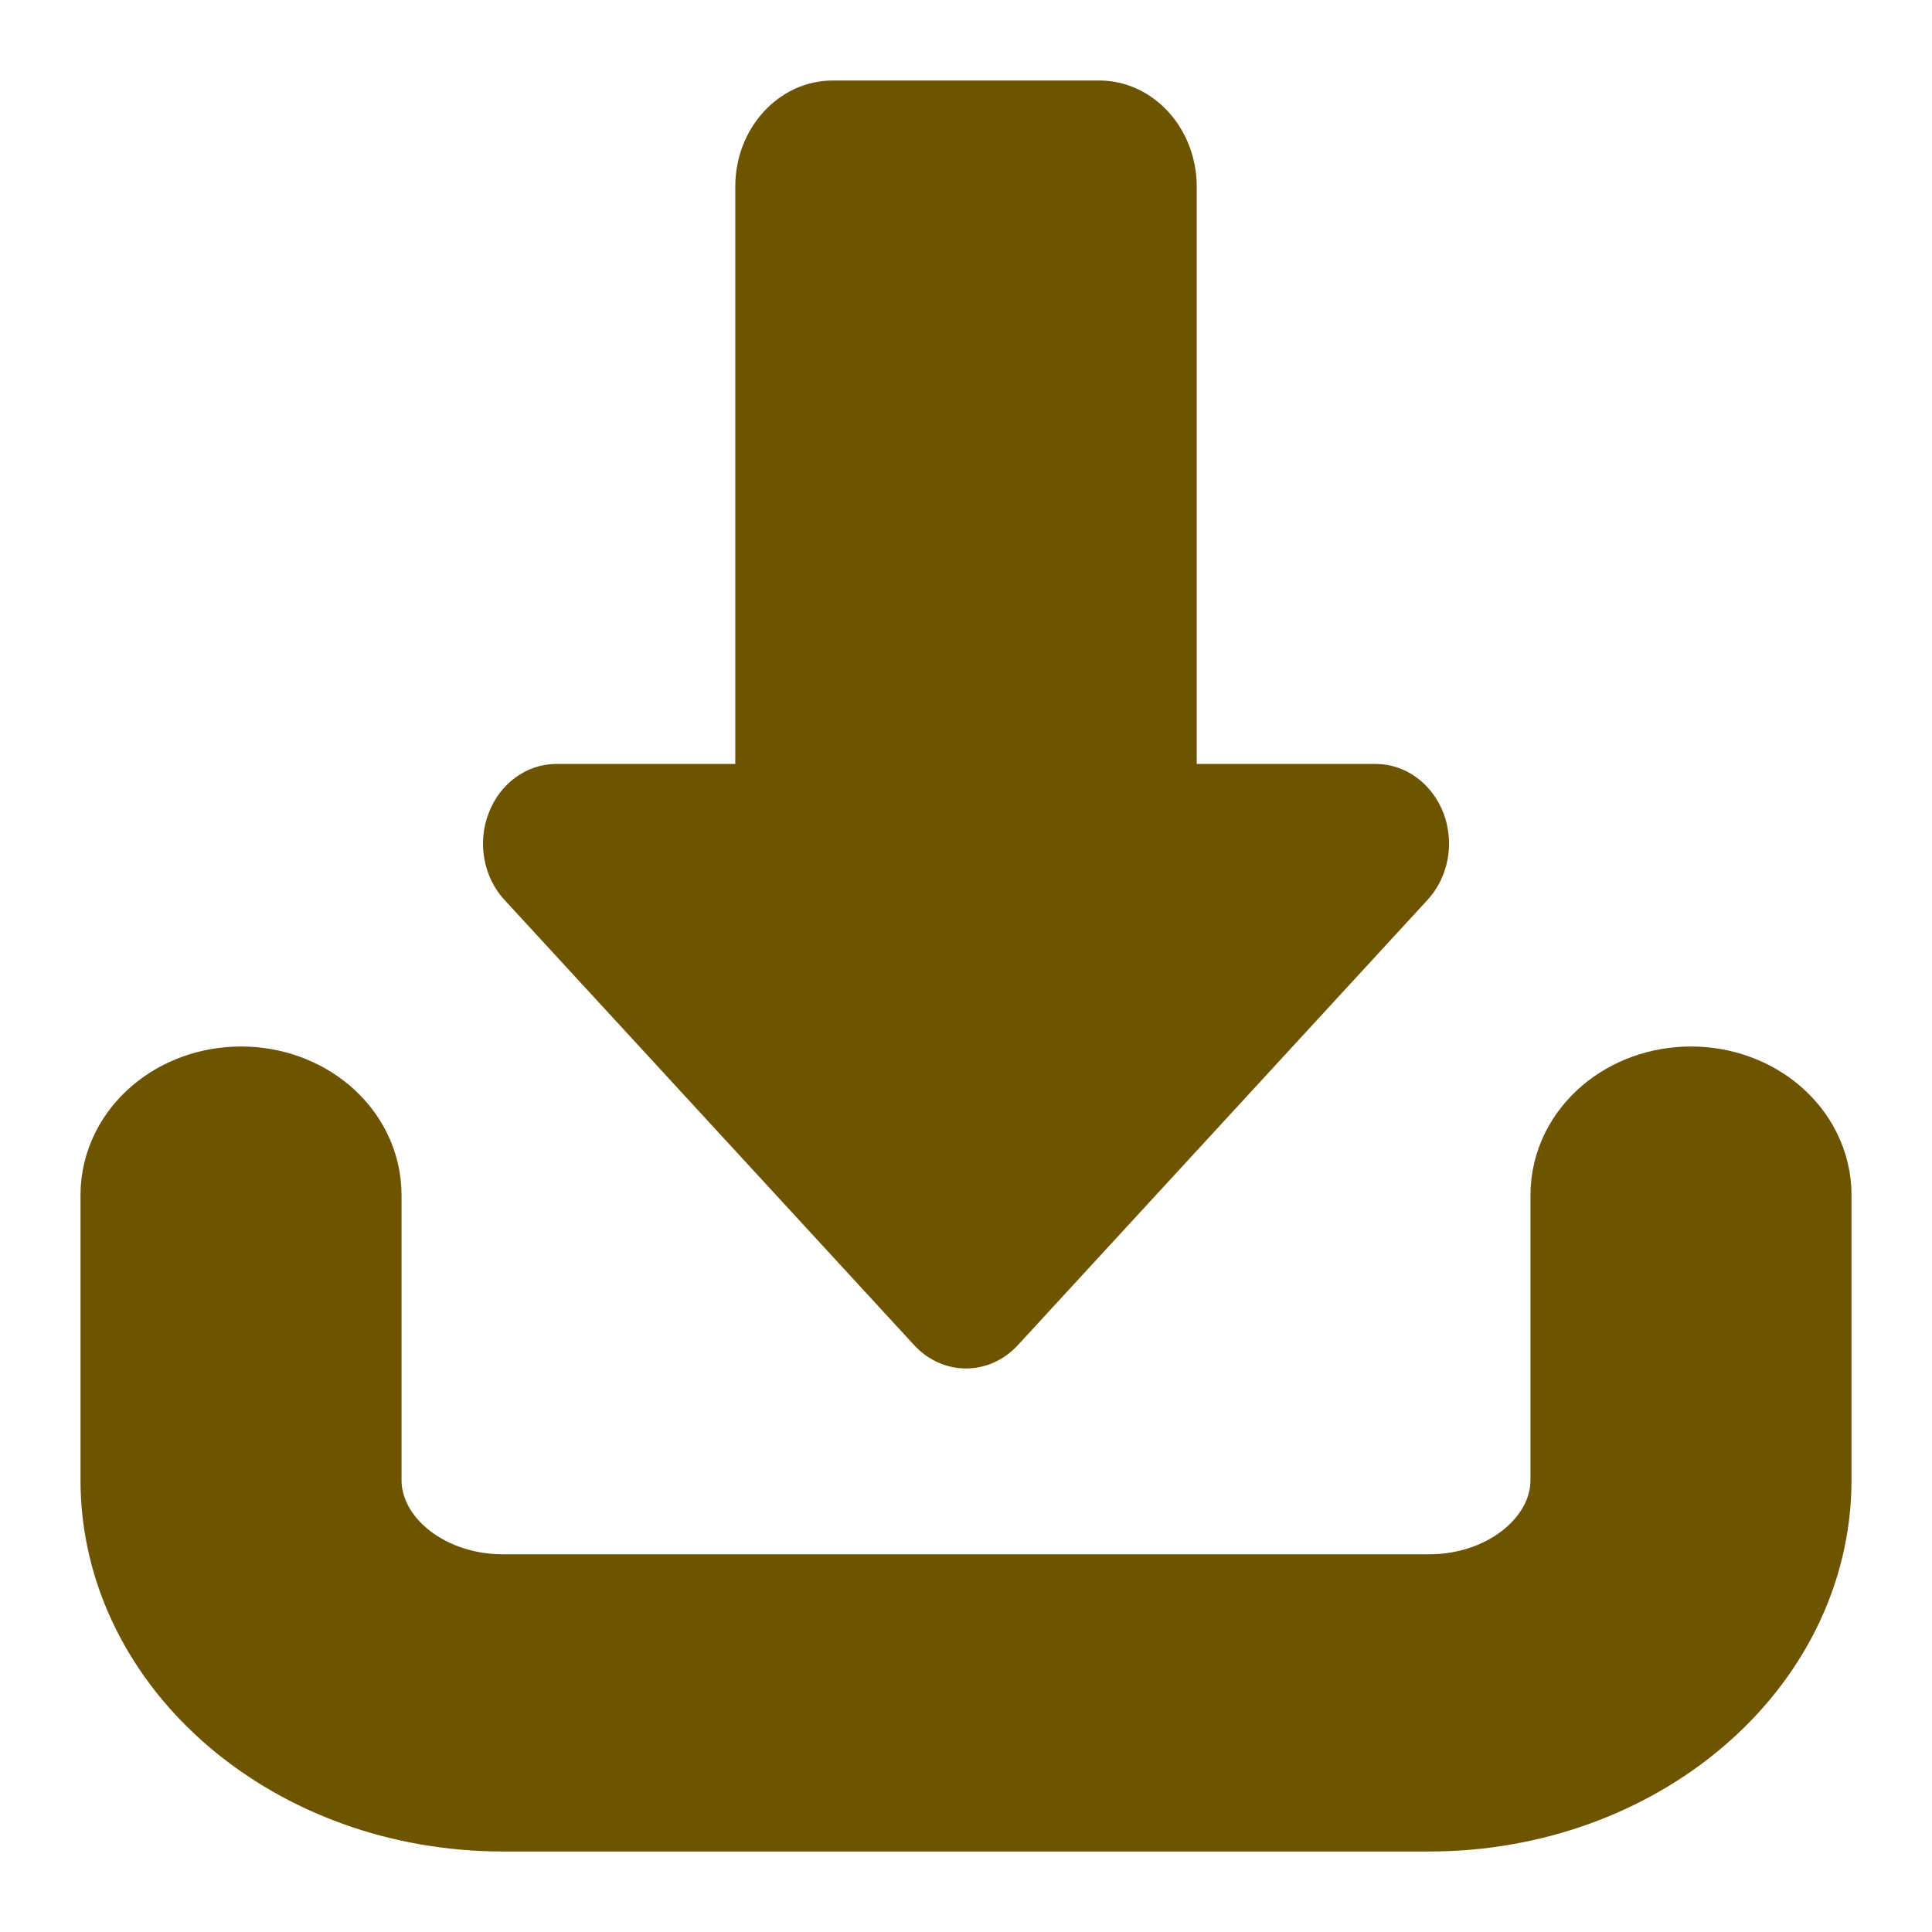 <?xml version="1.0" encoding="UTF-8"?>
<svg width="12px" height="12px" viewBox="0 0 12 12" version="1.1" xmlns="http://www.w3.org/2000/svg" xmlns:xlink="http://www.w3.org/1999/xlink">
    <!-- Generator: Sketch 54.1 (76490) - https://sketchapp.com -->
    <title>download-arrow</title>
    <desc>Created with Sketch.</desc>
    <g id="Symbols" stroke="none" stroke-width="1" fill="none" fill-rule="evenodd">
        <g id="mb/topnav" transform="translate(-324, -11)" fill="#6E5300" fill-rule="nonzero">
            <g id="Group-15">
                <g id="download-arrow" transform="translate(325, 11)">
                    <path d="M4.678,8.355 C4.856,8.548 5.144,8.548 5.322,8.355 L7.867,5.589 C7.997,5.448 8.036,5.235 7.966,5.051 C7.895,4.866 7.729,4.745 7.545,4.745 L6.433,4.745 L6.433,1.159 C6.433,0.795 6.161,0.5 5.827,0.5 L4.173,0.5 C3.838,0.5 3.567,0.795 3.567,1.159 L3.567,4.745 L2.455,4.745 C2.271,4.745 2.105,4.866 2.035,5.051 C1.964,5.235 2.003,5.448 2.133,5.589 L4.678,8.355 Z" id="Path"></path>
                    <path d="M9.503,7 C9.228,7 9.006,7.189 9.006,7.423 L9.006,9.192 C9.006,9.722 8.499,10.154 7.876,10.154 L2.124,10.154 C1.501,10.154 0.994,9.722 0.994,9.192 L0.994,7.423 C0.994,7.189 0.772,7 0.497,7 C0.223,7 0,7.189 0,7.423 L0,9.192 C0,10.189 0.953,11 2.124,11 L7.876,11 C9.047,11 10,10.189 10,9.192 L10,7.423 C10,7.189 9.777,7 9.503,7 Z" id="Path" stroke="#6E5300"></path>
                </g>
            </g>
        </g>
    </g>
</svg>